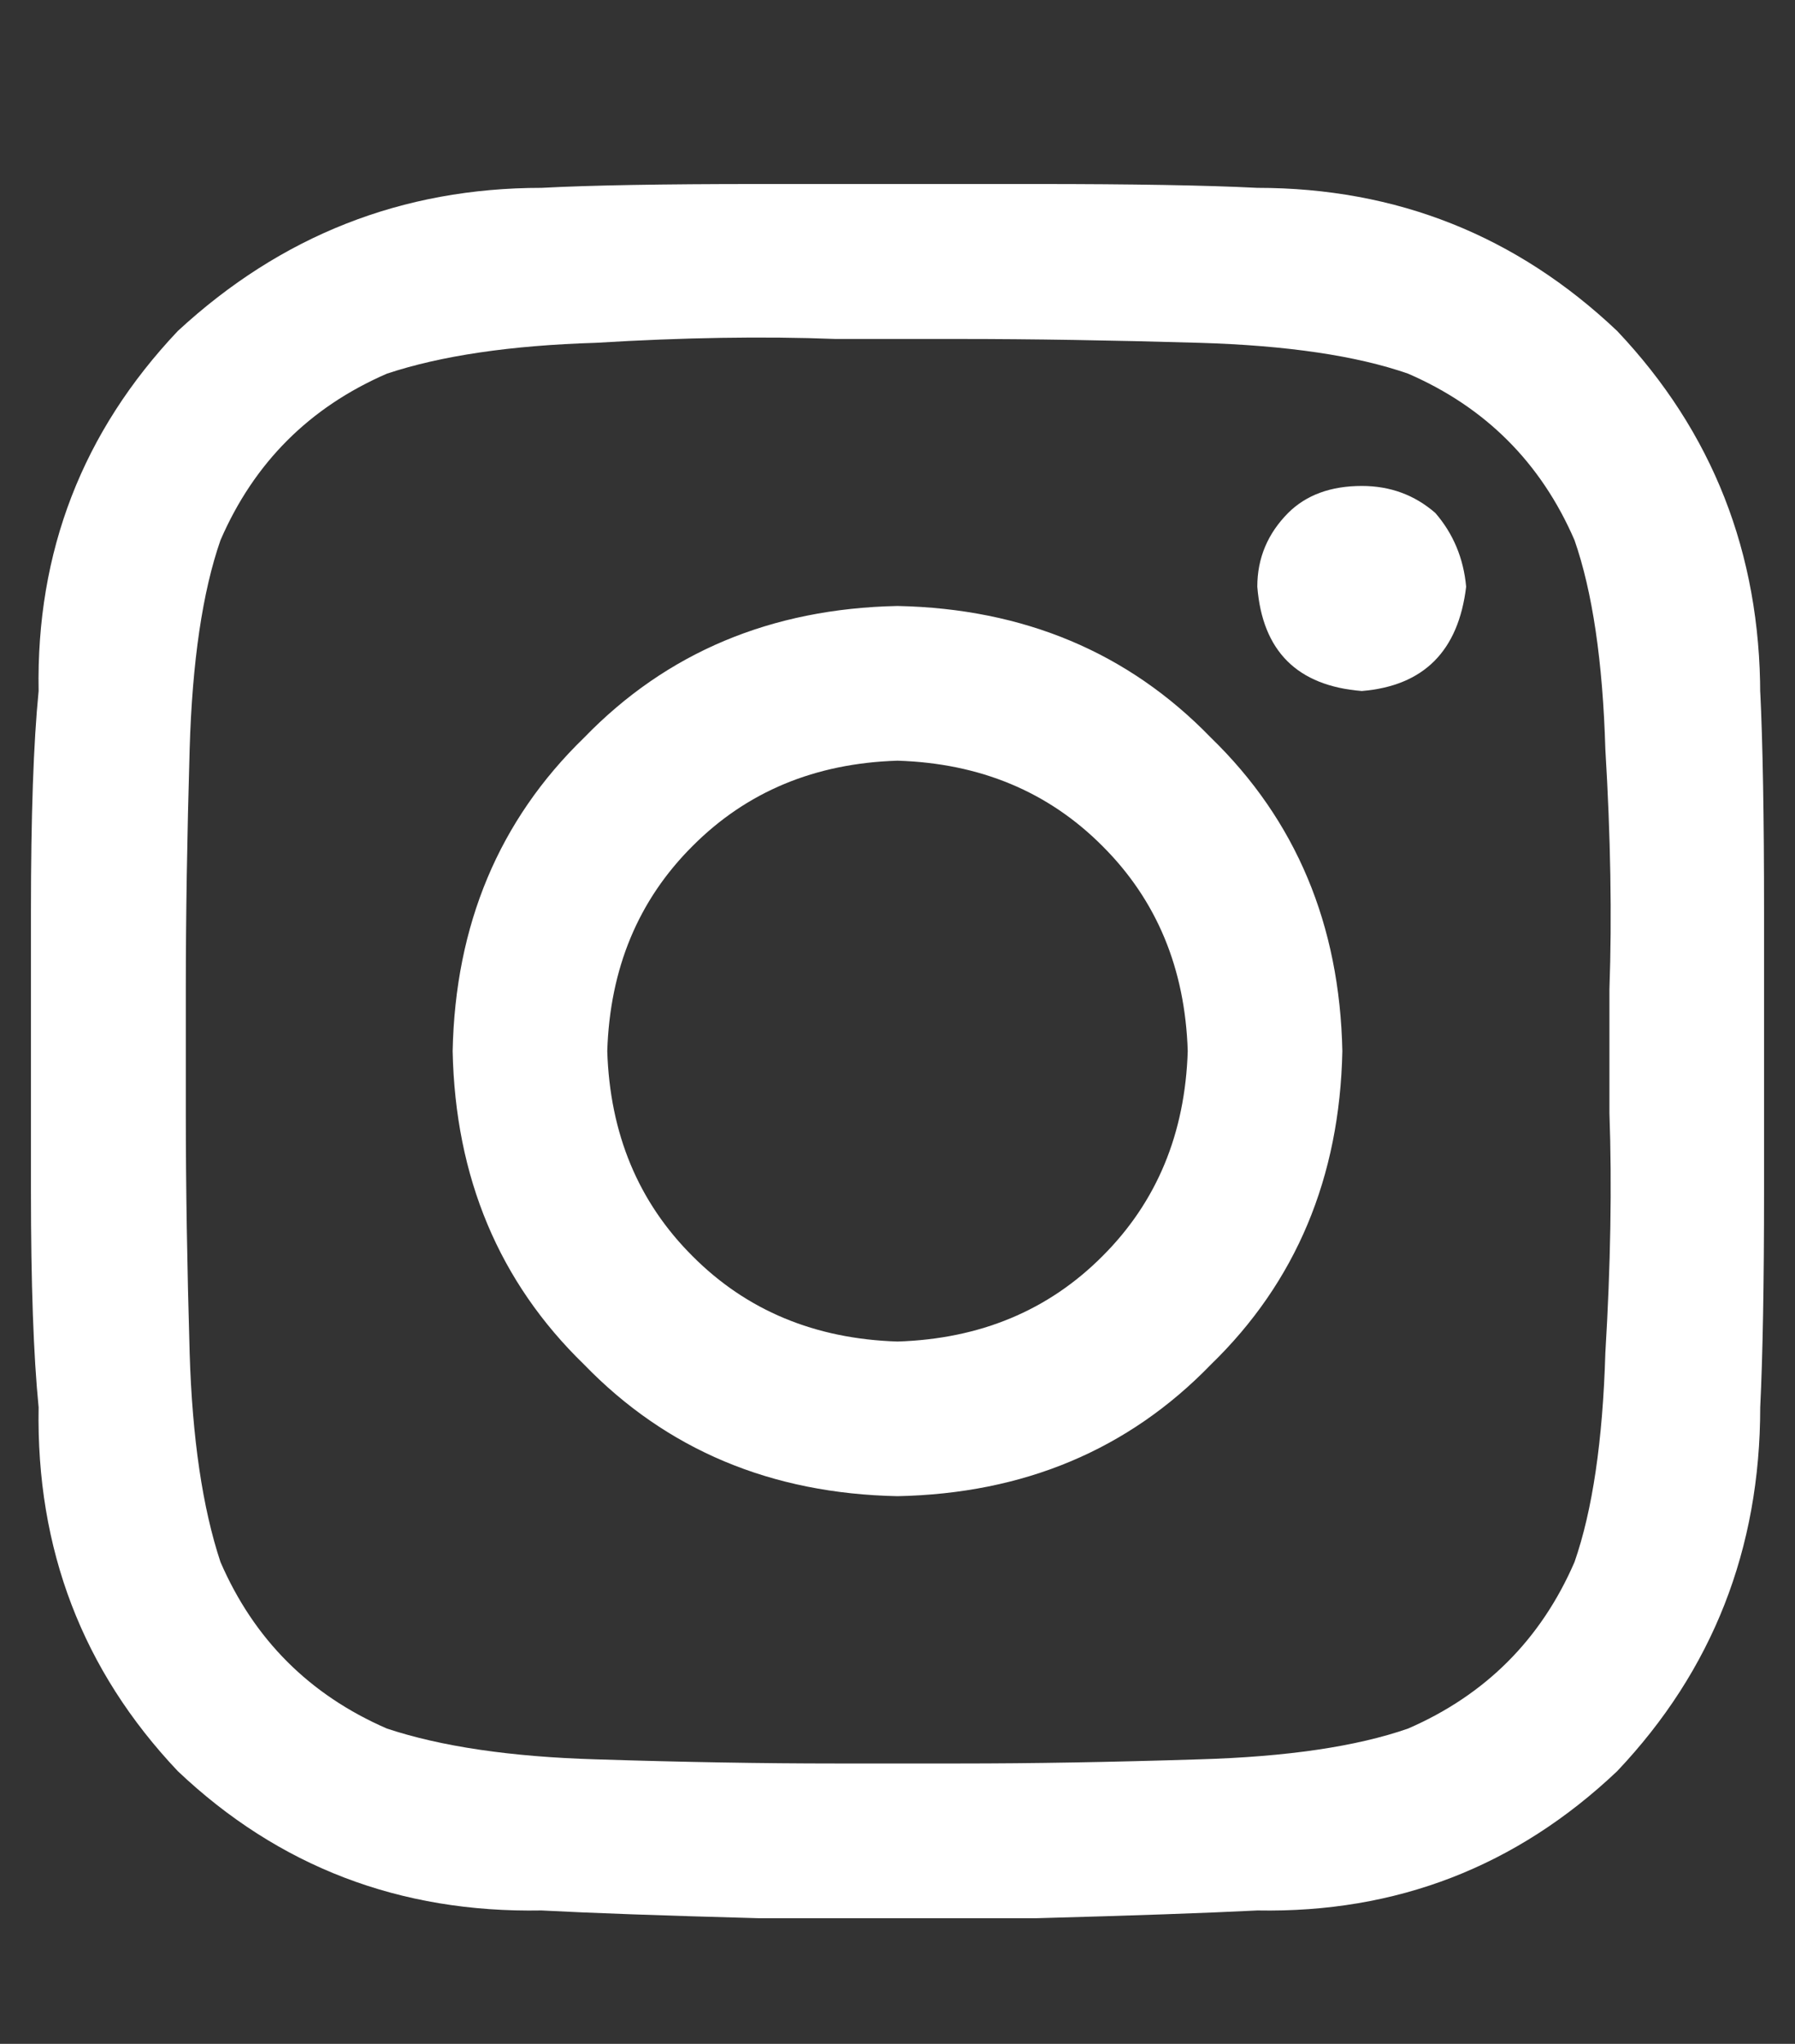 <svg width="29" height="33" viewBox="0 0 29 33" fill="none" xmlns="http://www.w3.org/2000/svg">
<rect x="0" y="0" width="29" height="33" fill="#333333" stroke="none"/>
<path d="M14.5 9.784C12.459 9.826 10.771 10.534 9.438 11.909C8.063 13.242 7.355 14.929 7.313 16.971C7.355 19.012 8.063 20.7 9.438 22.033C10.771 23.408 12.459 24.116 14.5 24.157C16.541 24.116 18.229 23.408 19.562 22.033C20.937 20.7 21.645 19.012 21.687 16.971C21.645 14.929 20.937 13.242 19.562 11.909C18.229 10.534 16.541 9.826 14.5 9.784ZM14.5 21.66C13.167 21.618 12.063 21.159 11.189 20.282C10.312 19.408 9.853 18.304 9.811 16.971C9.853 15.637 10.312 14.534 11.189 13.66C12.063 12.783 13.167 12.323 14.5 12.282C15.833 12.323 16.937 12.783 17.811 13.66C18.688 14.534 19.147 15.637 19.189 16.971C19.147 18.304 18.688 19.408 17.811 20.282C16.937 21.159 15.833 21.618 14.5 21.66ZM23.687 9.473C23.562 10.513 23.001 11.074 22.002 11.157C20.959 11.074 20.396 10.513 20.313 9.473C20.313 9.014 20.479 8.617 20.811 8.282C21.104 7.991 21.502 7.846 22.002 7.846C22.459 7.846 22.854 7.991 23.189 8.282C23.479 8.617 23.645 9.014 23.687 9.473ZM28.438 11.157V11.22C28.438 8.929 27.667 6.971 26.127 5.344C24.5 3.803 22.562 3.033 20.313 3.033C19.481 2.991 18.293 2.971 16.749 2.971C15.25 2.971 13.75 2.971 12.251 2.971C10.707 2.971 9.54 2.991 8.749 3.033C6.5 3.033 4.541 3.803 2.873 5.344C1.333 6.971 0.583 8.908 0.624 11.157C0.541 11.99 0.5 13.178 0.5 14.722C0.5 16.221 0.5 17.72 0.5 19.22C0.5 20.722 0.541 21.889 0.624 22.722C0.583 25.012 1.333 26.971 2.873 28.597C4.5 30.138 6.459 30.888 8.749 30.846C9.54 30.888 10.707 30.929 12.251 30.971C13.75 30.971 15.25 30.971 16.749 30.971C18.293 30.929 19.481 30.888 20.313 30.846C22.562 30.888 24.5 30.138 26.127 28.597C27.667 26.971 28.438 25.012 28.438 22.722C28.479 21.889 28.5 20.722 28.5 19.22C28.5 17.72 28.5 16.221 28.5 14.722C28.5 13.178 28.479 11.99 28.438 11.157ZM25.438 25.22C24.896 26.47 23.999 27.366 22.749 27.909C21.916 28.199 20.792 28.365 19.376 28.406C17.959 28.451 16.667 28.473 15.5 28.473C15.124 28.473 14.79 28.473 14.5 28.473C14.21 28.473 13.876 28.473 13.5 28.473C12.333 28.473 11.041 28.451 9.624 28.406C8.25 28.365 7.125 28.199 6.251 27.909C5.001 27.366 4.104 26.47 3.562 25.22C3.272 24.346 3.106 23.221 3.064 21.846C3.023 20.43 3.002 19.138 3.002 17.971C3.002 17.594 3.002 17.261 3.002 16.971C3.002 16.68 3.002 16.347 3.002 15.971C3.002 14.803 3.023 13.511 3.064 12.095C3.106 10.679 3.272 9.554 3.562 8.722C4.104 7.471 5.001 6.575 6.251 6.033C7.125 5.743 8.25 5.577 9.624 5.535C11.041 5.449 12.333 5.428 13.5 5.473C13.876 5.473 14.21 5.473 14.5 5.473C14.79 5.473 15.124 5.473 15.5 5.473C16.667 5.473 17.959 5.494 19.376 5.535C20.792 5.577 21.916 5.743 22.749 6.033C23.999 6.575 24.896 7.471 25.438 8.722C25.728 9.554 25.894 10.679 25.936 12.095C26.021 13.511 26.044 14.803 26.002 15.971C26.002 16.347 26.002 16.68 26.002 16.971C26.002 17.261 26.002 17.594 26.002 17.971C26.044 19.138 26.021 20.43 25.936 21.846C25.894 23.263 25.728 24.387 25.438 25.22Z" fill="white"/>
</svg>
